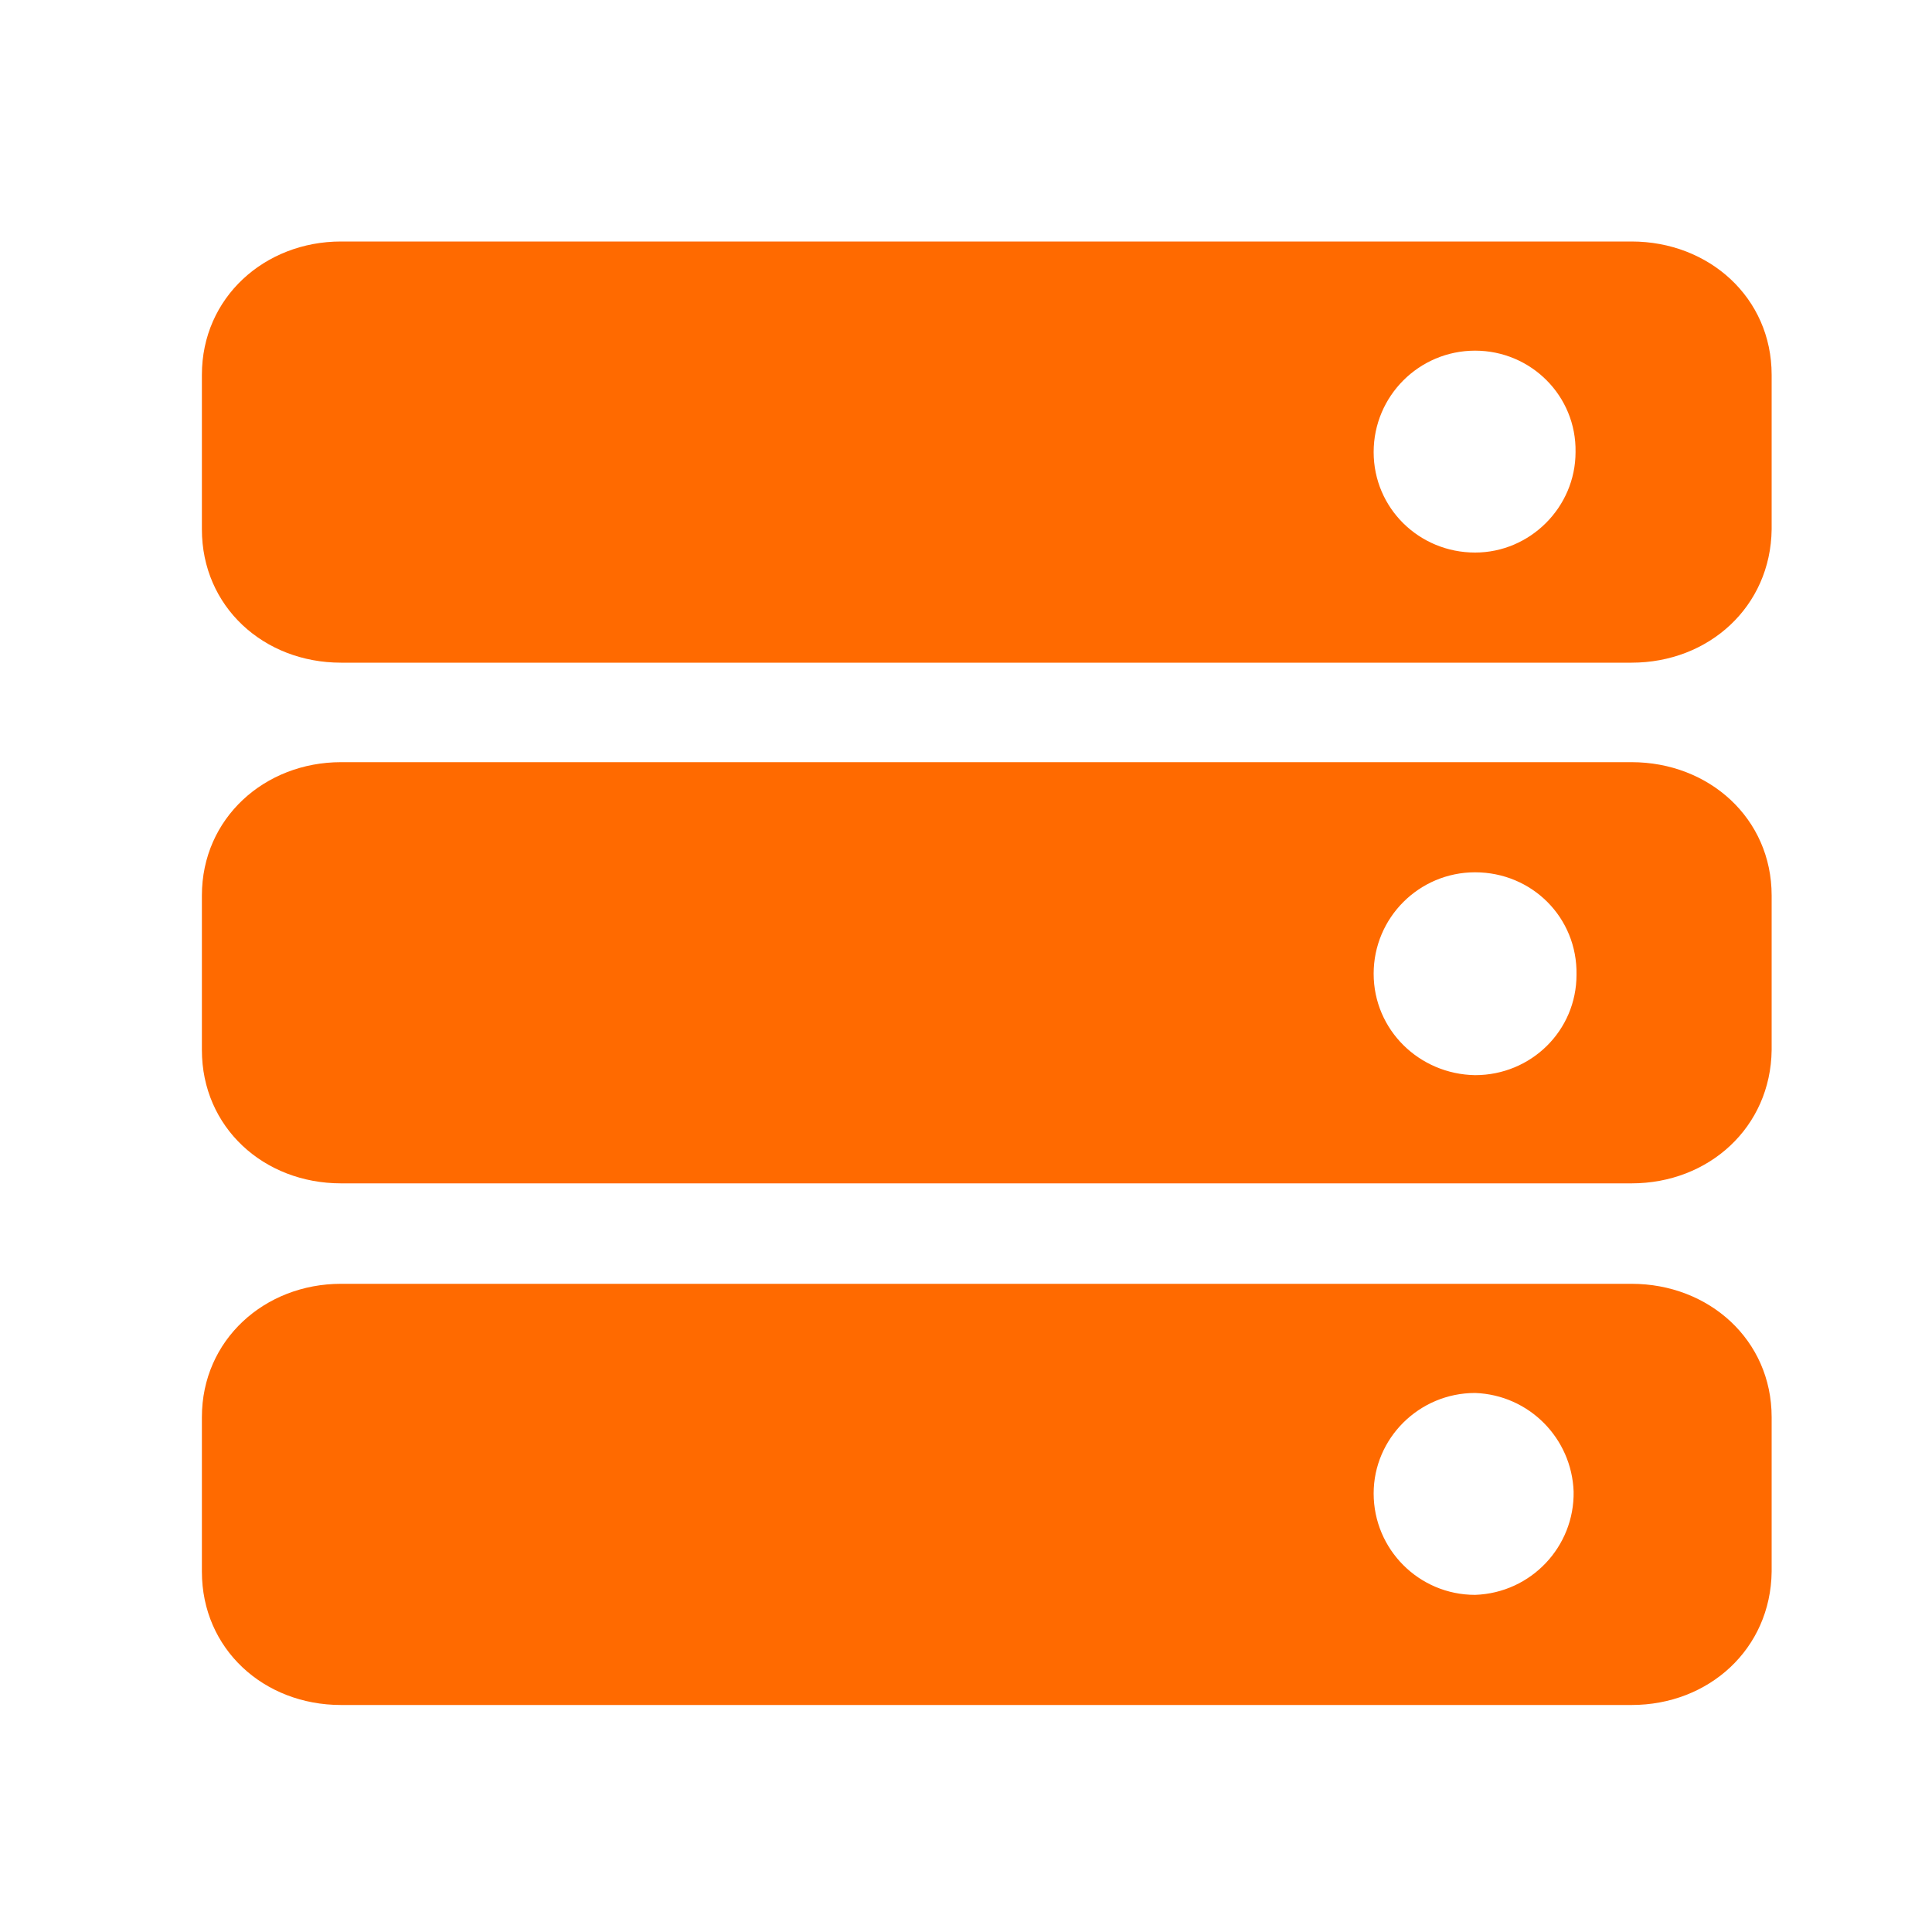 <?xml version="1.0" standalone="no"?><!DOCTYPE svg PUBLIC "-//W3C//DTD SVG 1.1//EN" "http://www.w3.org/Graphics/SVG/1.1/DTD/svg11.dtd"><svg t="1617093688509" class="icon" viewBox="0 0 1024 1024" version="1.1" xmlns="http://www.w3.org/2000/svg" p-id="3994" xmlns:xlink="http://www.w3.org/1999/xlink" width="200" height="200"><defs><style type="text/css"></style></defs><path d="M864.768 903.68H180.736c-40.96 0-73.728-29.696-73.728-70.656v-81.92c0-40.96 33.28-70.656 73.728-70.656h684.032c40.96 0 74.24 29.696 74.24 70.656v81.92c-0.512 40.96-33.28 70.656-74.24 70.656z m-82.944-165.376c-29.696 0-53.76 24.064-53.76 53.248 0 29.696 24.064 53.76 53.76 53.76 29.696-1.024 52.736-25.6 52.224-54.784-1.024-28.16-23.552-51.2-52.224-52.224z m82.944-111.104H180.736c-40.96 0-73.728-29.696-73.728-70.656v-81.92c0-40.96 33.28-70.656 73.728-70.656h684.032c40.96 0 74.24 29.696 74.24 70.656v81.92c-0.512 40.96-33.28 70.656-74.24 70.656z m-82.944-164.864c-29.696 0-53.76 24.064-53.76 53.76s24.064 53.248 53.76 53.76c29.696 0 53.76-23.552 53.76-53.248 0.512-30.208-23.552-54.272-53.76-54.272 0.512 0 0.512 0 0 0z m82.944-111.104H180.736c-40.96 0-73.728-29.696-73.728-70.656v-81.92c0-40.96 33.28-70.656 73.728-70.656h684.032c40.96 0 74.24 29.696 74.24 70.656v81.92c-0.512 40.96-33.28 70.656-74.24 70.656z m-82.944-165.376c-29.696 0-53.76 24.064-53.76 53.76s24.064 53.248 53.76 53.248c29.184 0 53.248-24.064 53.248-53.248 0.512-29.696-23.552-53.76-53.248-53.76z" fill="#FF6A00" p-id="3995"></path></svg>
